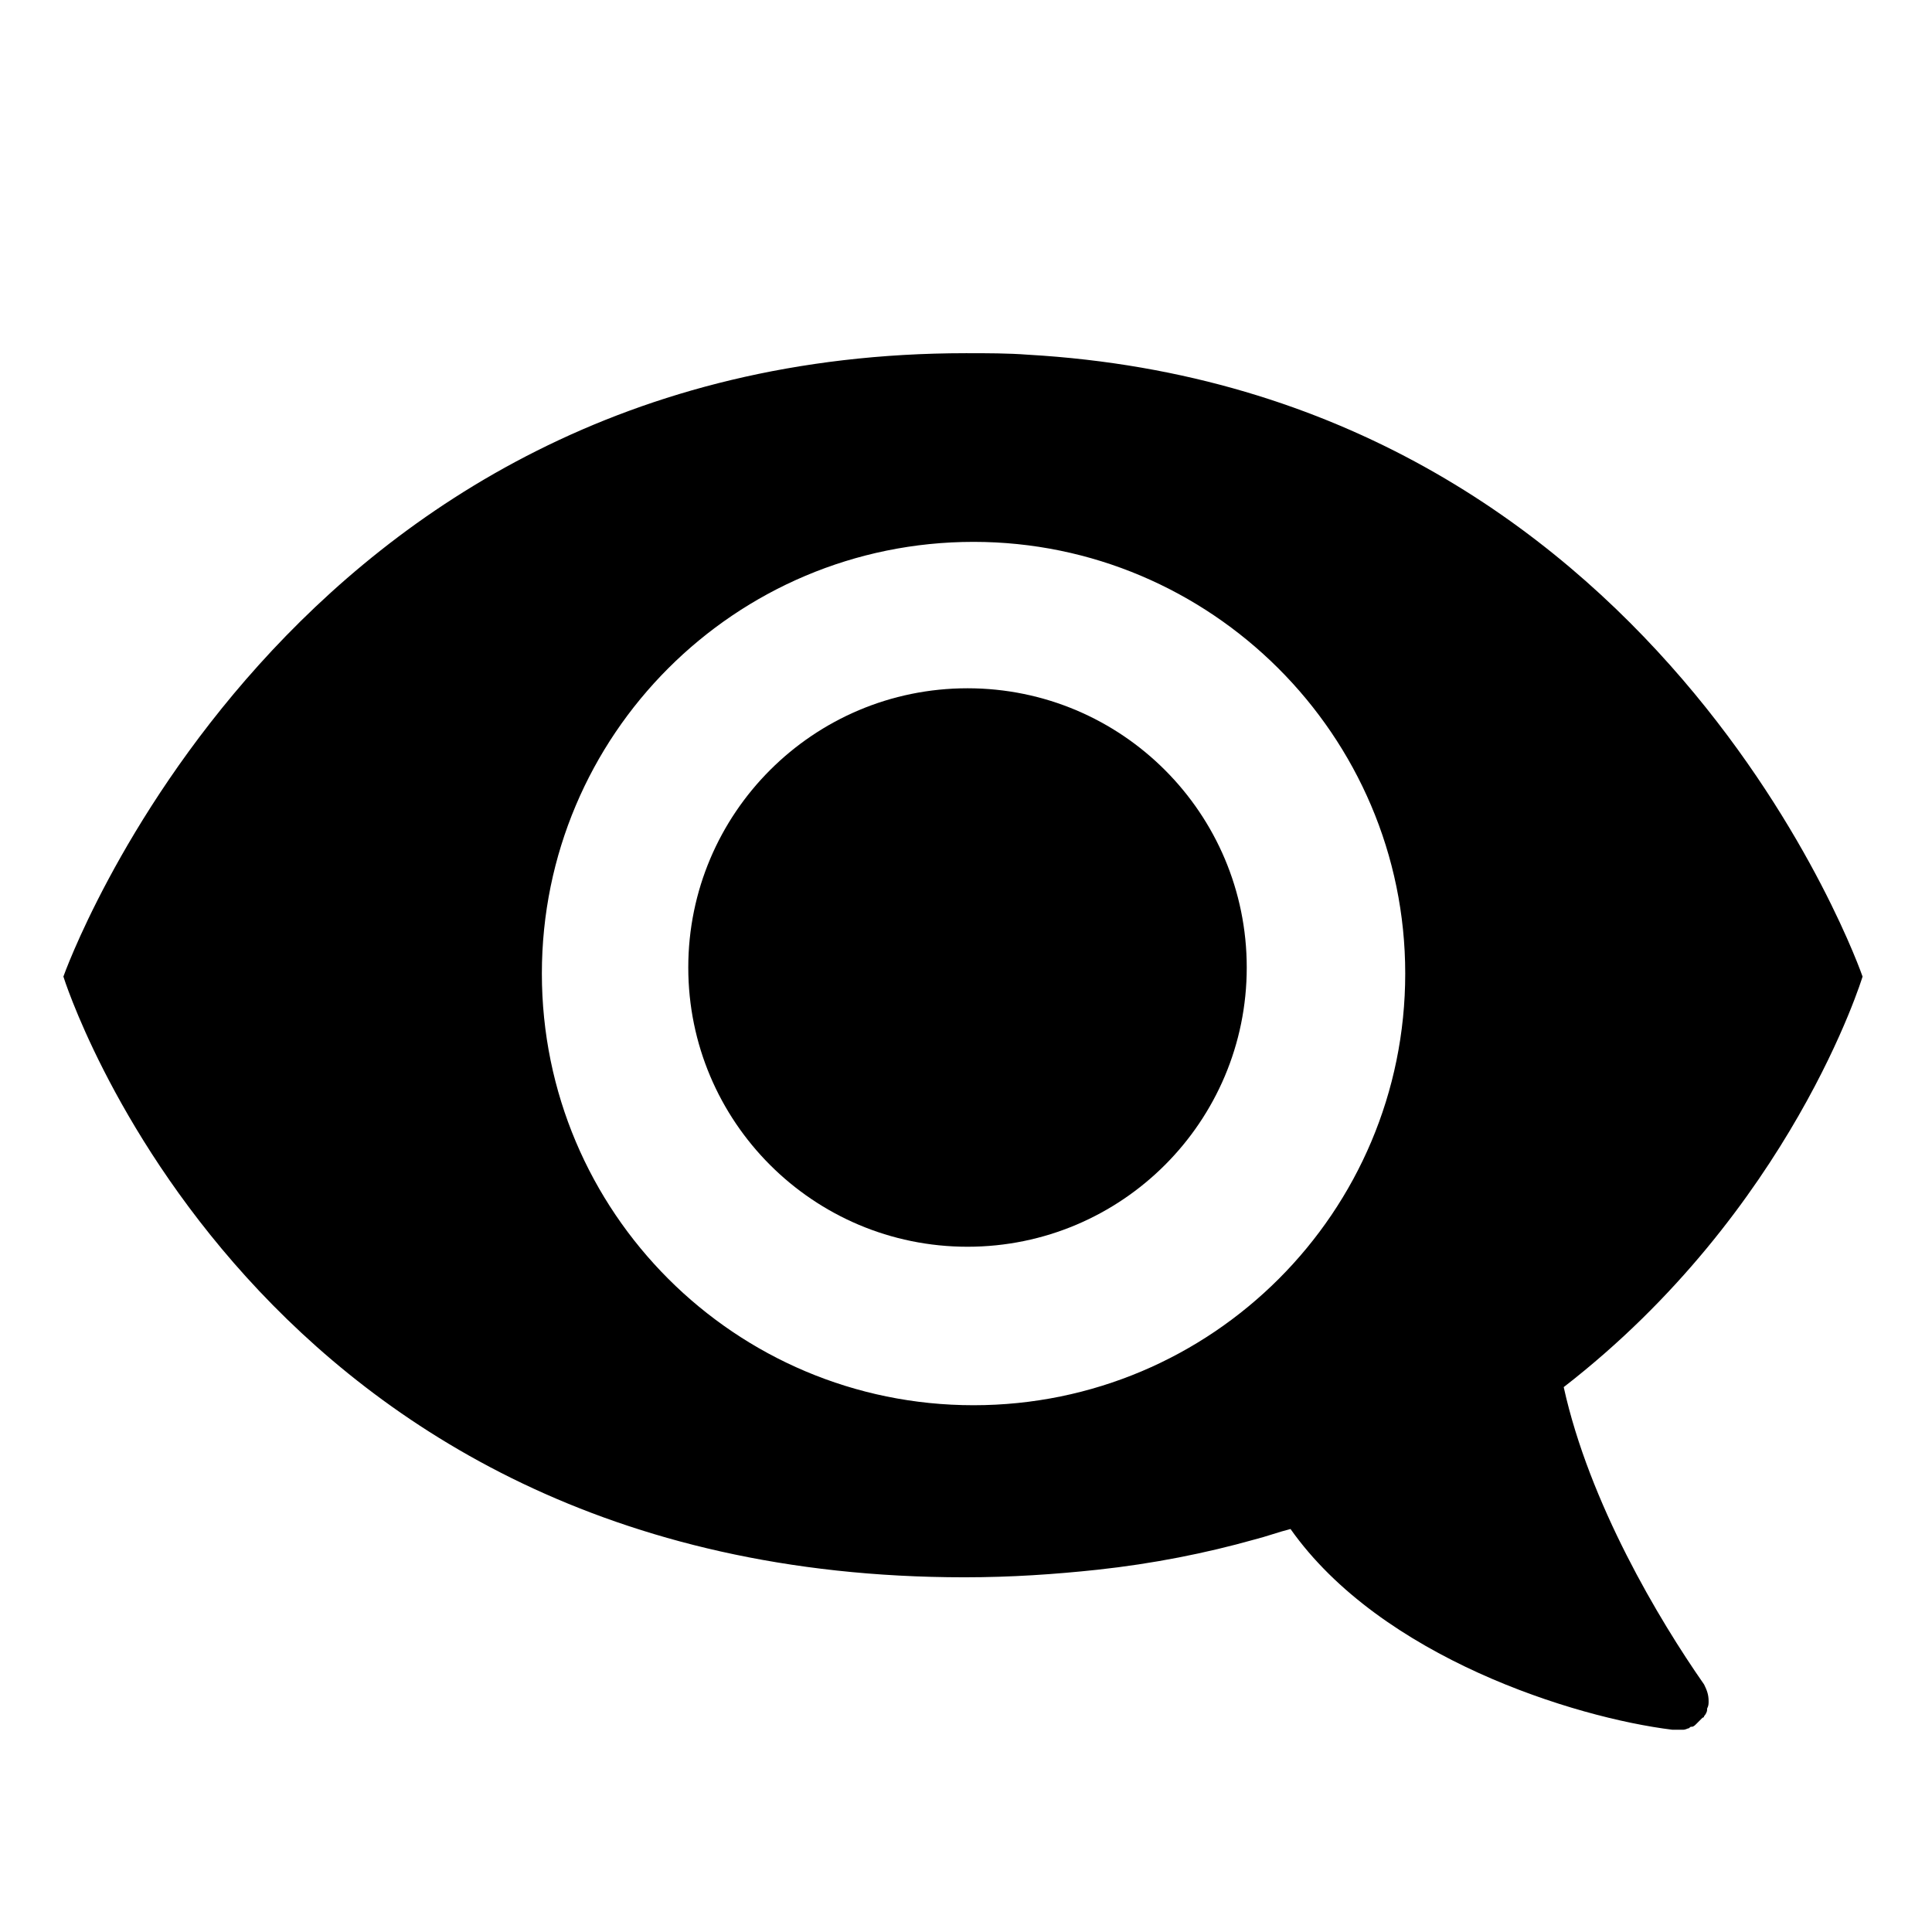 <svg width="128" height="128" xmlns="http://www.w3.org/2000/svg">
  <g>
    <circle cx="64.1" cy="64.1" r="18.5"/>
    <path d="M103.6,91.9c15.1-11.7,19.8-27.2,19.8-27.2S110,25.9,68.1,23.5c-1.3-0.1-2.7-0.1-4.1-0.1c-45.2,0-59.8,41.3-59.8,41.3 s12.4,39.8,59.7,39.8c3.1,0,6-0.2,8.8-0.5c3.7-0.4,7.2-1.1,10.4-2c0.8-0.2,1.6-0.5,2.4-0.7c6,8.5,18.8,12.5,25.3,13.3 c0.1,0,0.2,0,0.3,0c0.1,0,0.1,0,0.2,0c0.1,0,0.1,0,0.2,0c0.2,0,0.3-0.1,0.4-0.1c0.1-0.1,0.1-0.1,0.2-0.1c0.1,0,0.2-0.1,0.3-0.2 l0.1-0.1c0.1-0.1,0.2-0.2,0.3-0.3c0.1,0,0.1-0.1,0.1-0.1c0.1-0.1,0.2-0.3,0.2-0.4v-0.1c0.1-0.2,0.1-0.3,0.1-0.5 c0-0.4-0.1-0.7-0.3-1.1C109.9,107.3,105.3,99.6,103.6,91.9z M64.5,93.1c-15.8,0-28.6-12.8-28.6-28.6s12.8-28.6,28.6-28.6 c15.7,0,28.6,12.8,28.6,28.6S80.3,93.1,64.5,93.1z"/>
  </g>
</svg>